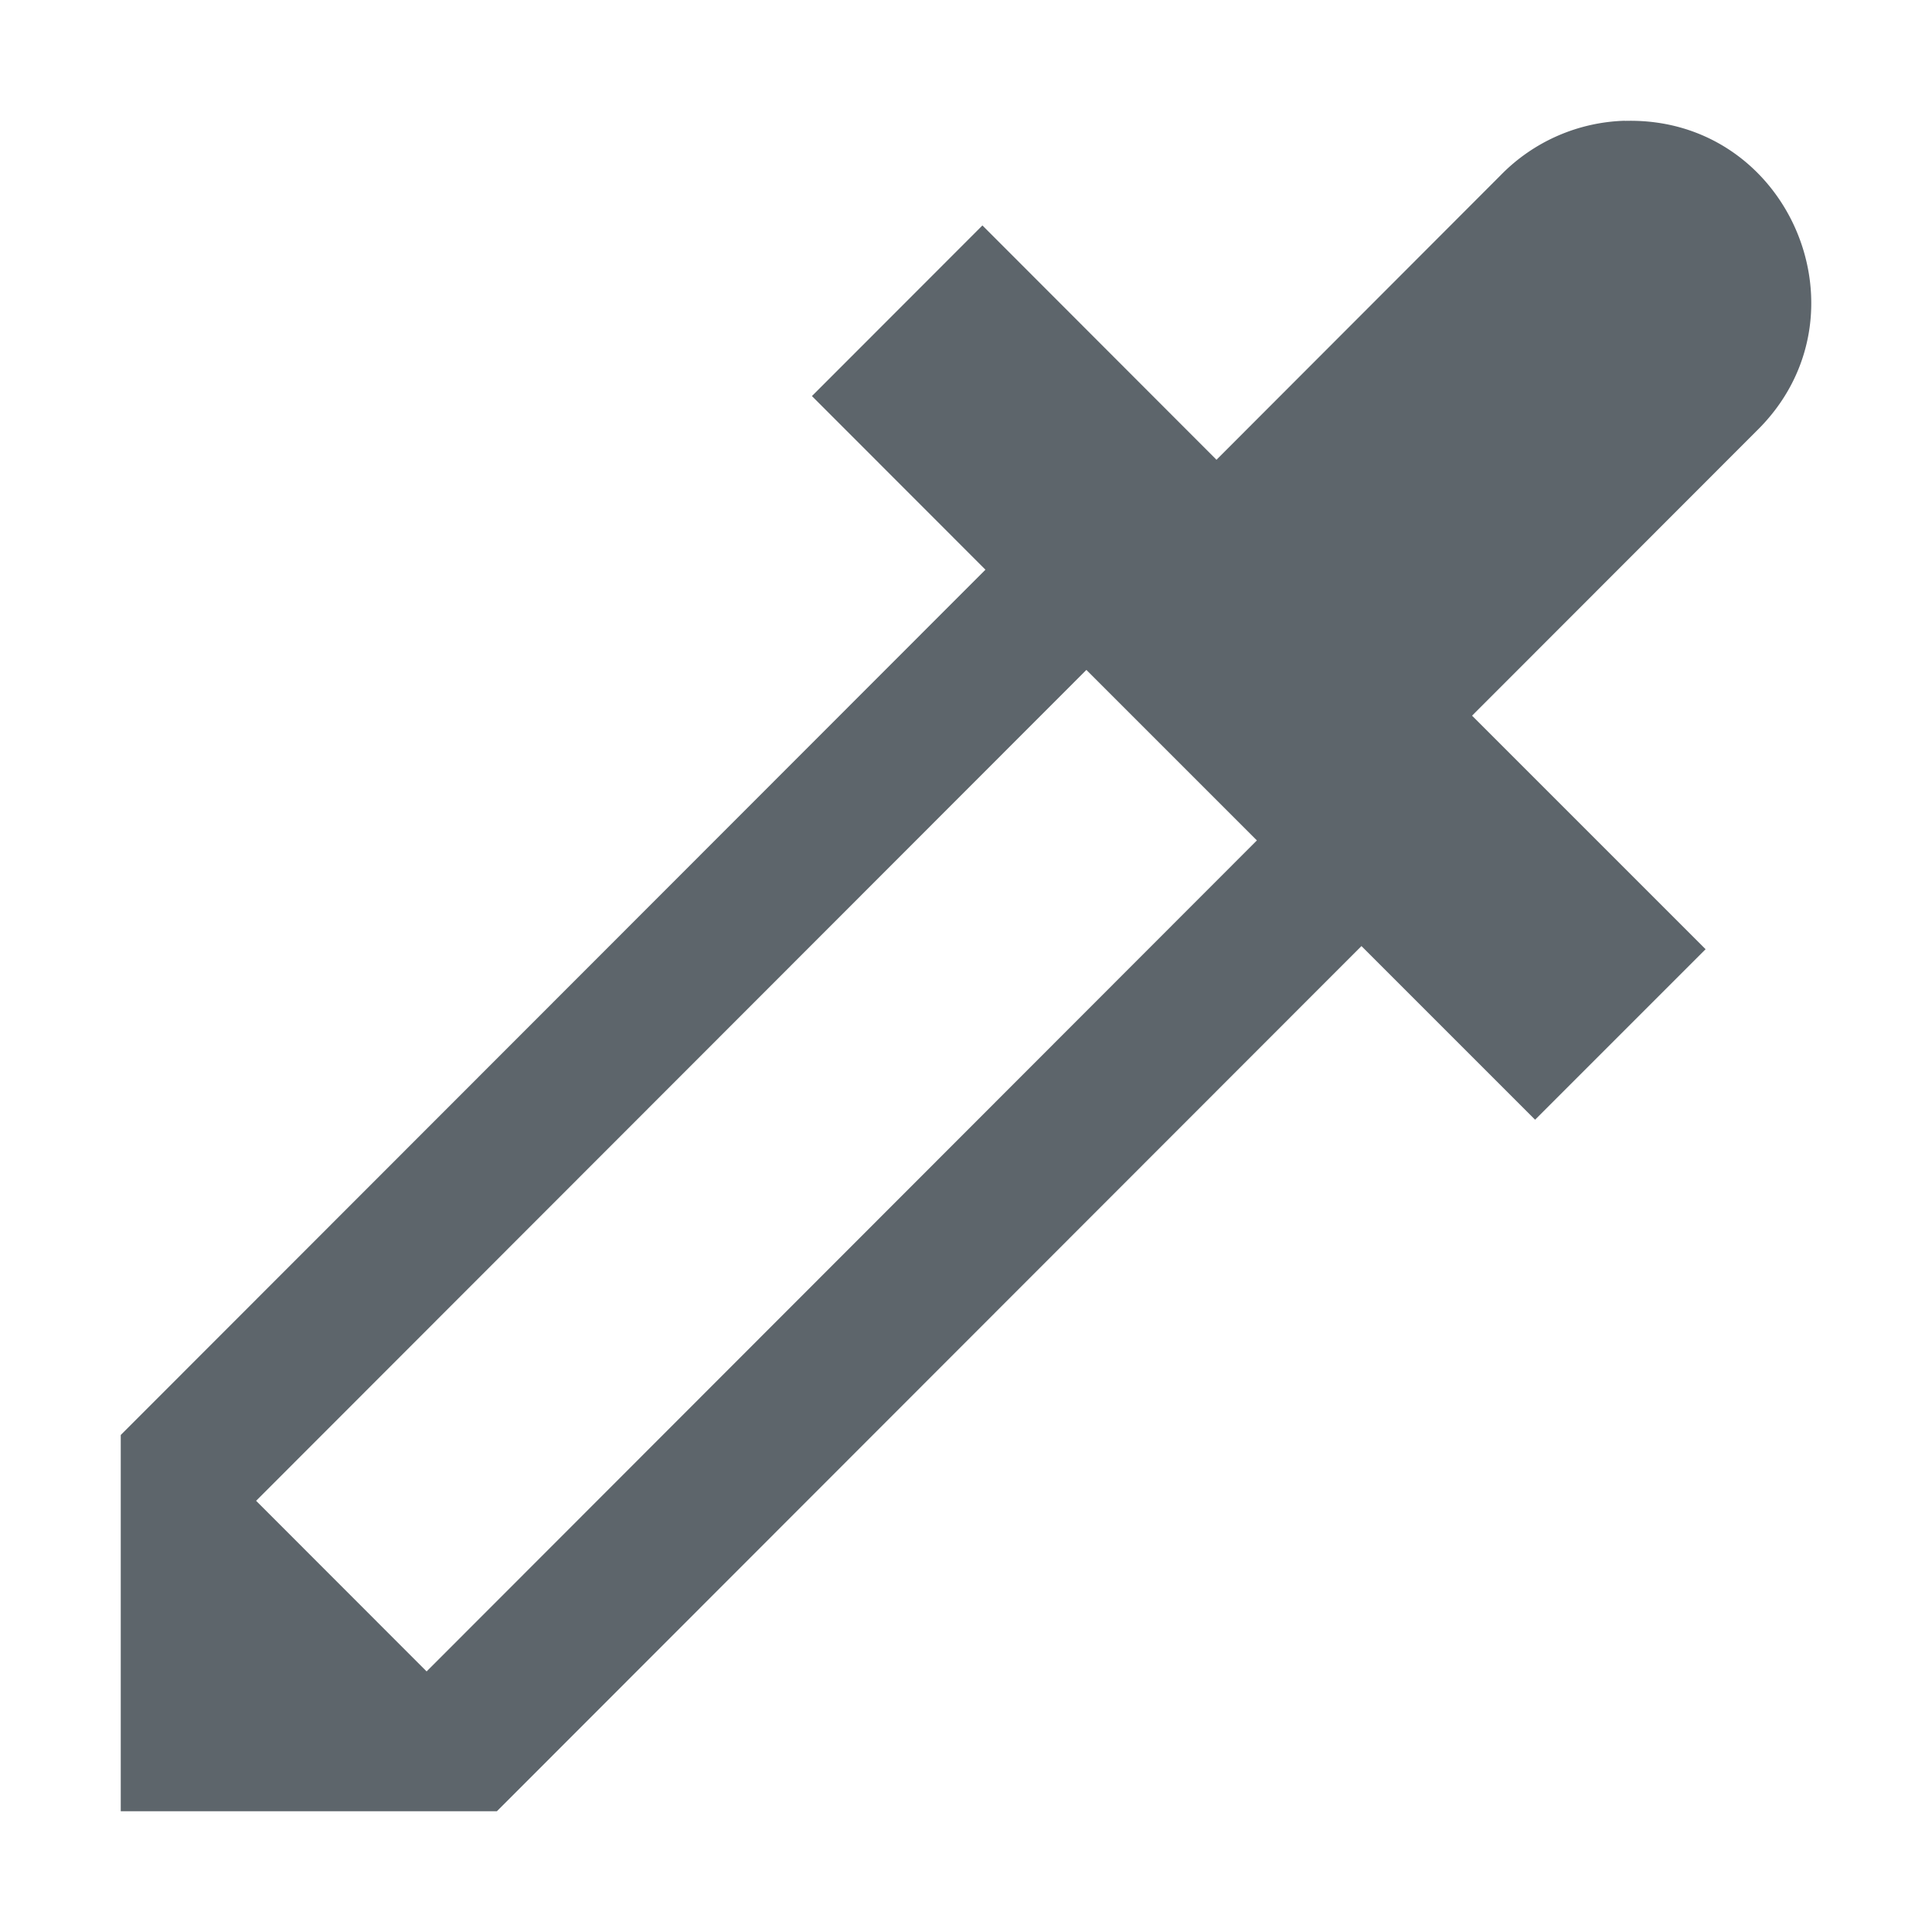 <svg xmlns="http://www.w3.org/2000/svg" width="16" height="16"><defs><style id="current-color-scheme" type="text/css"></style></defs><path d="M13.456 1a1.497 1.497 0 0 0-1.03.453l-2.352 2.355-.004-.005-1.934-1.936L6.724 3.28l1.437 1.438L1 11.884V15h3.115l7.16-7.165 1.438 1.438 1.412-1.412-1.934-1.934 2.353-2.355c.978-.953.276-2.61-1.088-2.571zM8.997 5.548l1.412 1.412-6.876 6.882-1.412-1.413z" fill="currentColor" color="#5d656b"/></svg>